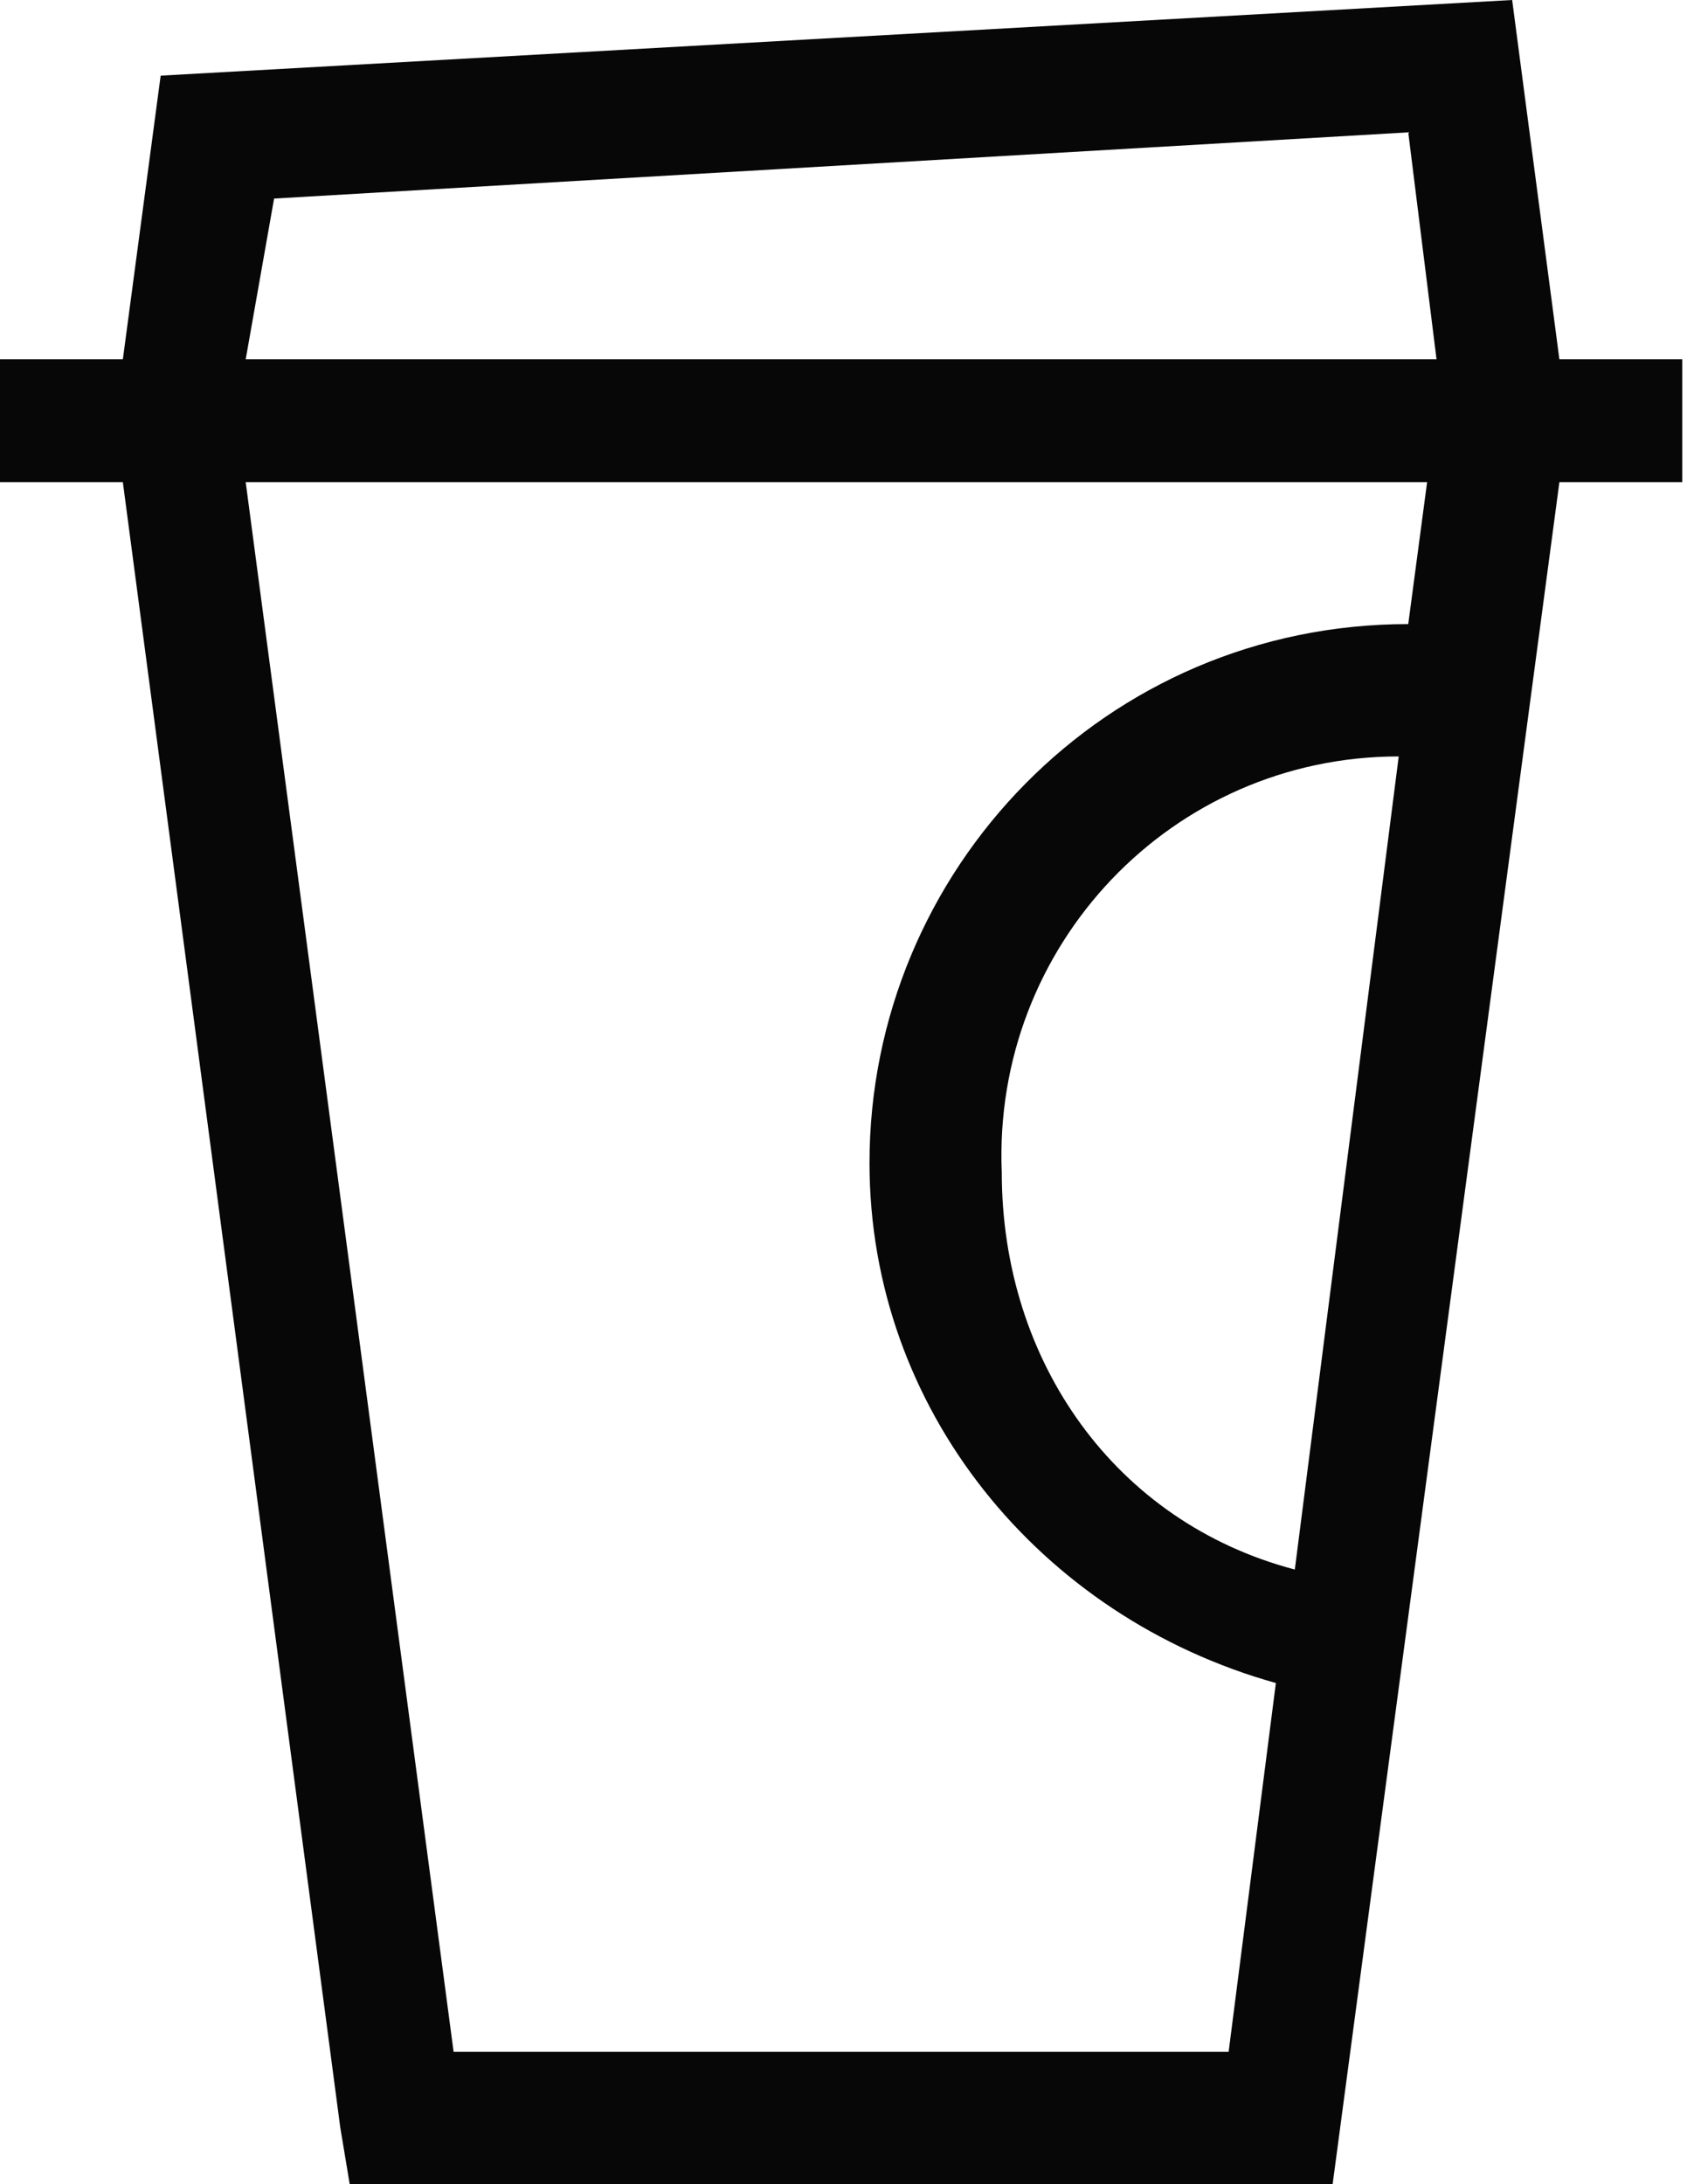 <svg width="17" height="22" viewBox="0 0 17 22" fill="none" xmlns="http://www.w3.org/2000/svg">
<path d="M15.905 3.619H15.714L15.238 0L1.619 0.762L1.238 3.619H1.048H0V4.857H1.238L3.429 21.429L3.524 22H13.429L15.714 4.857H16.952V3.619H15.905ZM2.762 2L14.191 1.333L14.476 3.619H2.476L2.762 2ZM4.571 20.667L2.476 4.857H14.381L14.191 6.286C11.143 6.286 8.762 8.762 8.762 11.714C8.762 14.191 10.476 16.286 12.857 16.952L12.381 20.667H4.571ZM14.095 7.619L13.048 15.809C11.238 15.333 10.095 13.714 10.095 11.809C10 9.524 11.809 7.619 14.095 7.619Z" fill="#070707"/>
</svg>
